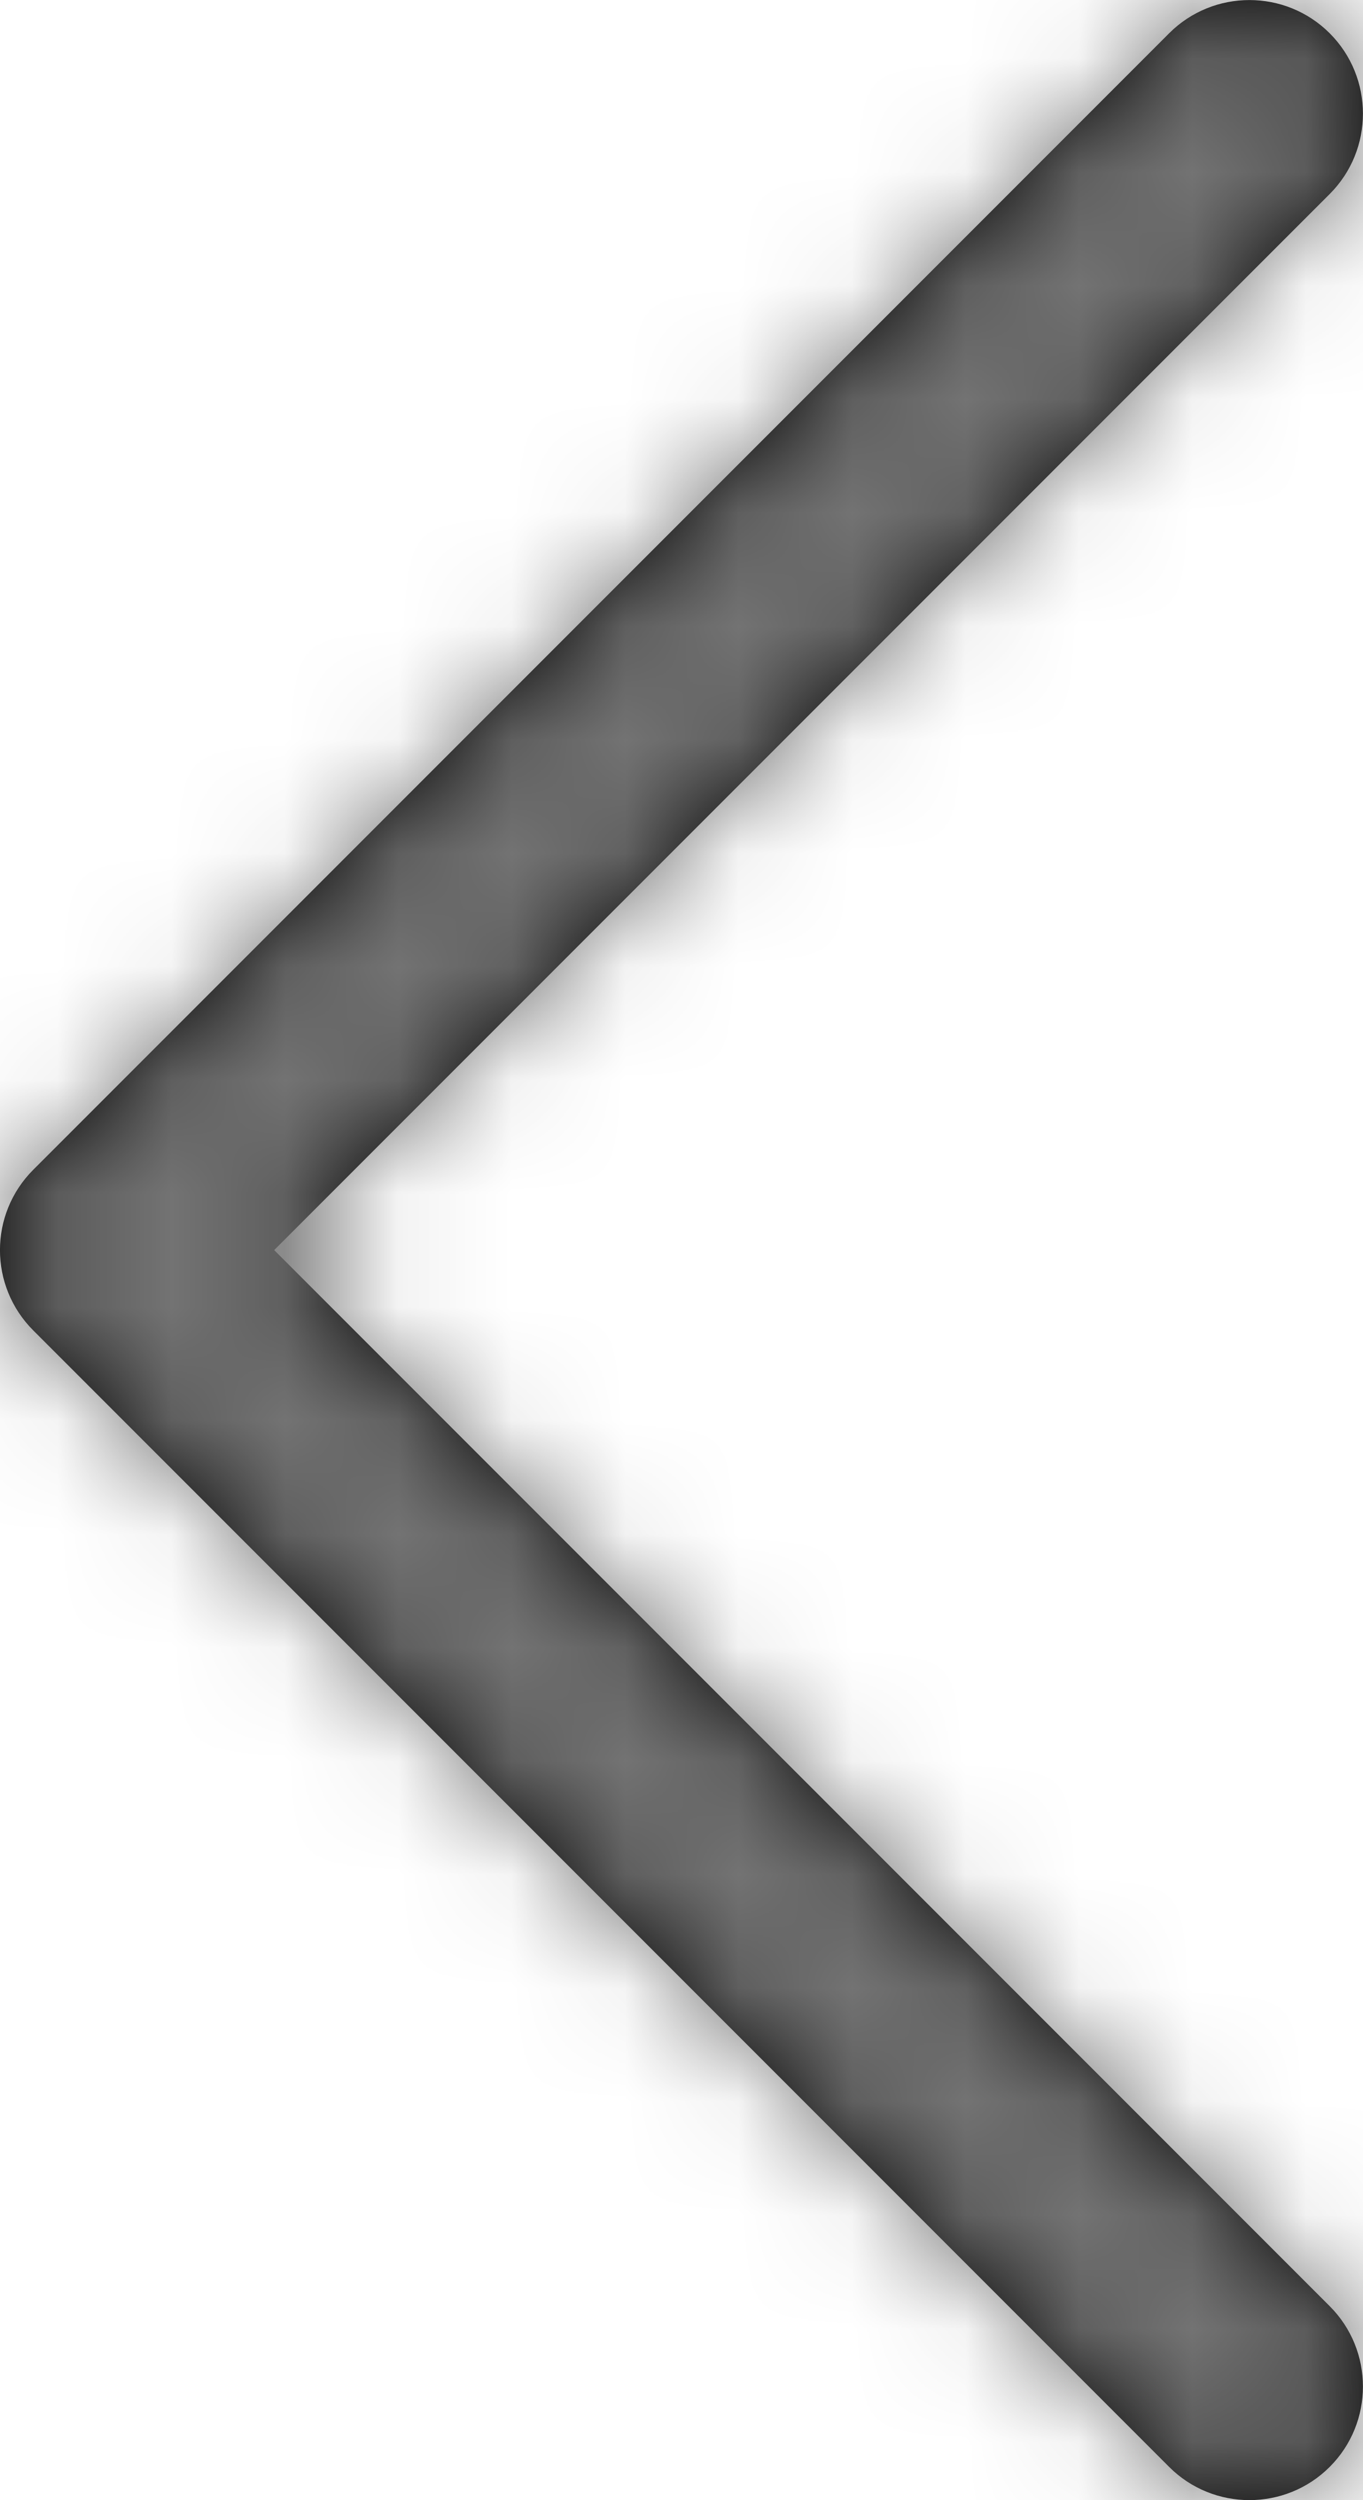 <?xml version="1.0" encoding="UTF-8"?>
<svg width="12px" height="22px" viewBox="0 0 12 22" version="1.1" xmlns="http://www.w3.org/2000/svg" xmlns:xlink="http://www.w3.org/1999/xlink">
    <!-- Generator: Sketch 59.1 (86144) - https://sketch.com -->
    <title>chevron-left-24px</title>
    <desc>Created with Sketch.</desc>
    <defs>
        <path d="M10.293,22.707 L0.293,12.707 L0.293,12.707 C-0.098,12.316 -0.098,11.684 0.293,11.293 L10.293,1.293 C10.683,0.903 11.317,0.903 11.707,1.293 C12.097,1.683 12.097,2.317 11.707,2.707 L2.414,12 L2.414,12 L11.707,21.293 C12.097,21.683 12.097,22.317 11.707,22.707 C11.317,23.097 10.683,23.097 10.293,22.707 Z" id="path-1"></path>
    </defs>
    <g id="Final" stroke="none" stroke-width="1" fill="none" fill-rule="evenodd">
        <g id="All-Nucleo-Icons" transform="translate(-614, -1437)">
            <g id="Solo/Nucleo/24px/chevron-left" transform="translate(608, 1436)">
                <g id="left-arrow" transform="translate(6, 0)">
                    <g id="Colour/Default-Colour">
                        <mask id="mask-2" fill="white">
                            <use xlink:href="#path-1"></use>
                        </mask>
                        <use id="Mask" fill="#000000" fill-rule="nonzero" xlink:href="#path-1"></use>
                        <g id="colour/neutral/chia" mask="url(#mask-2)" fill="#737373">
                            <g transform="translate(-26, -20)" id="Colour">
                                <rect x="0" y="0" width="64" height="64"></rect>
                            </g>
                        </g>
                    </g>
                </g>
            </g>
        </g>
    </g>
</svg>